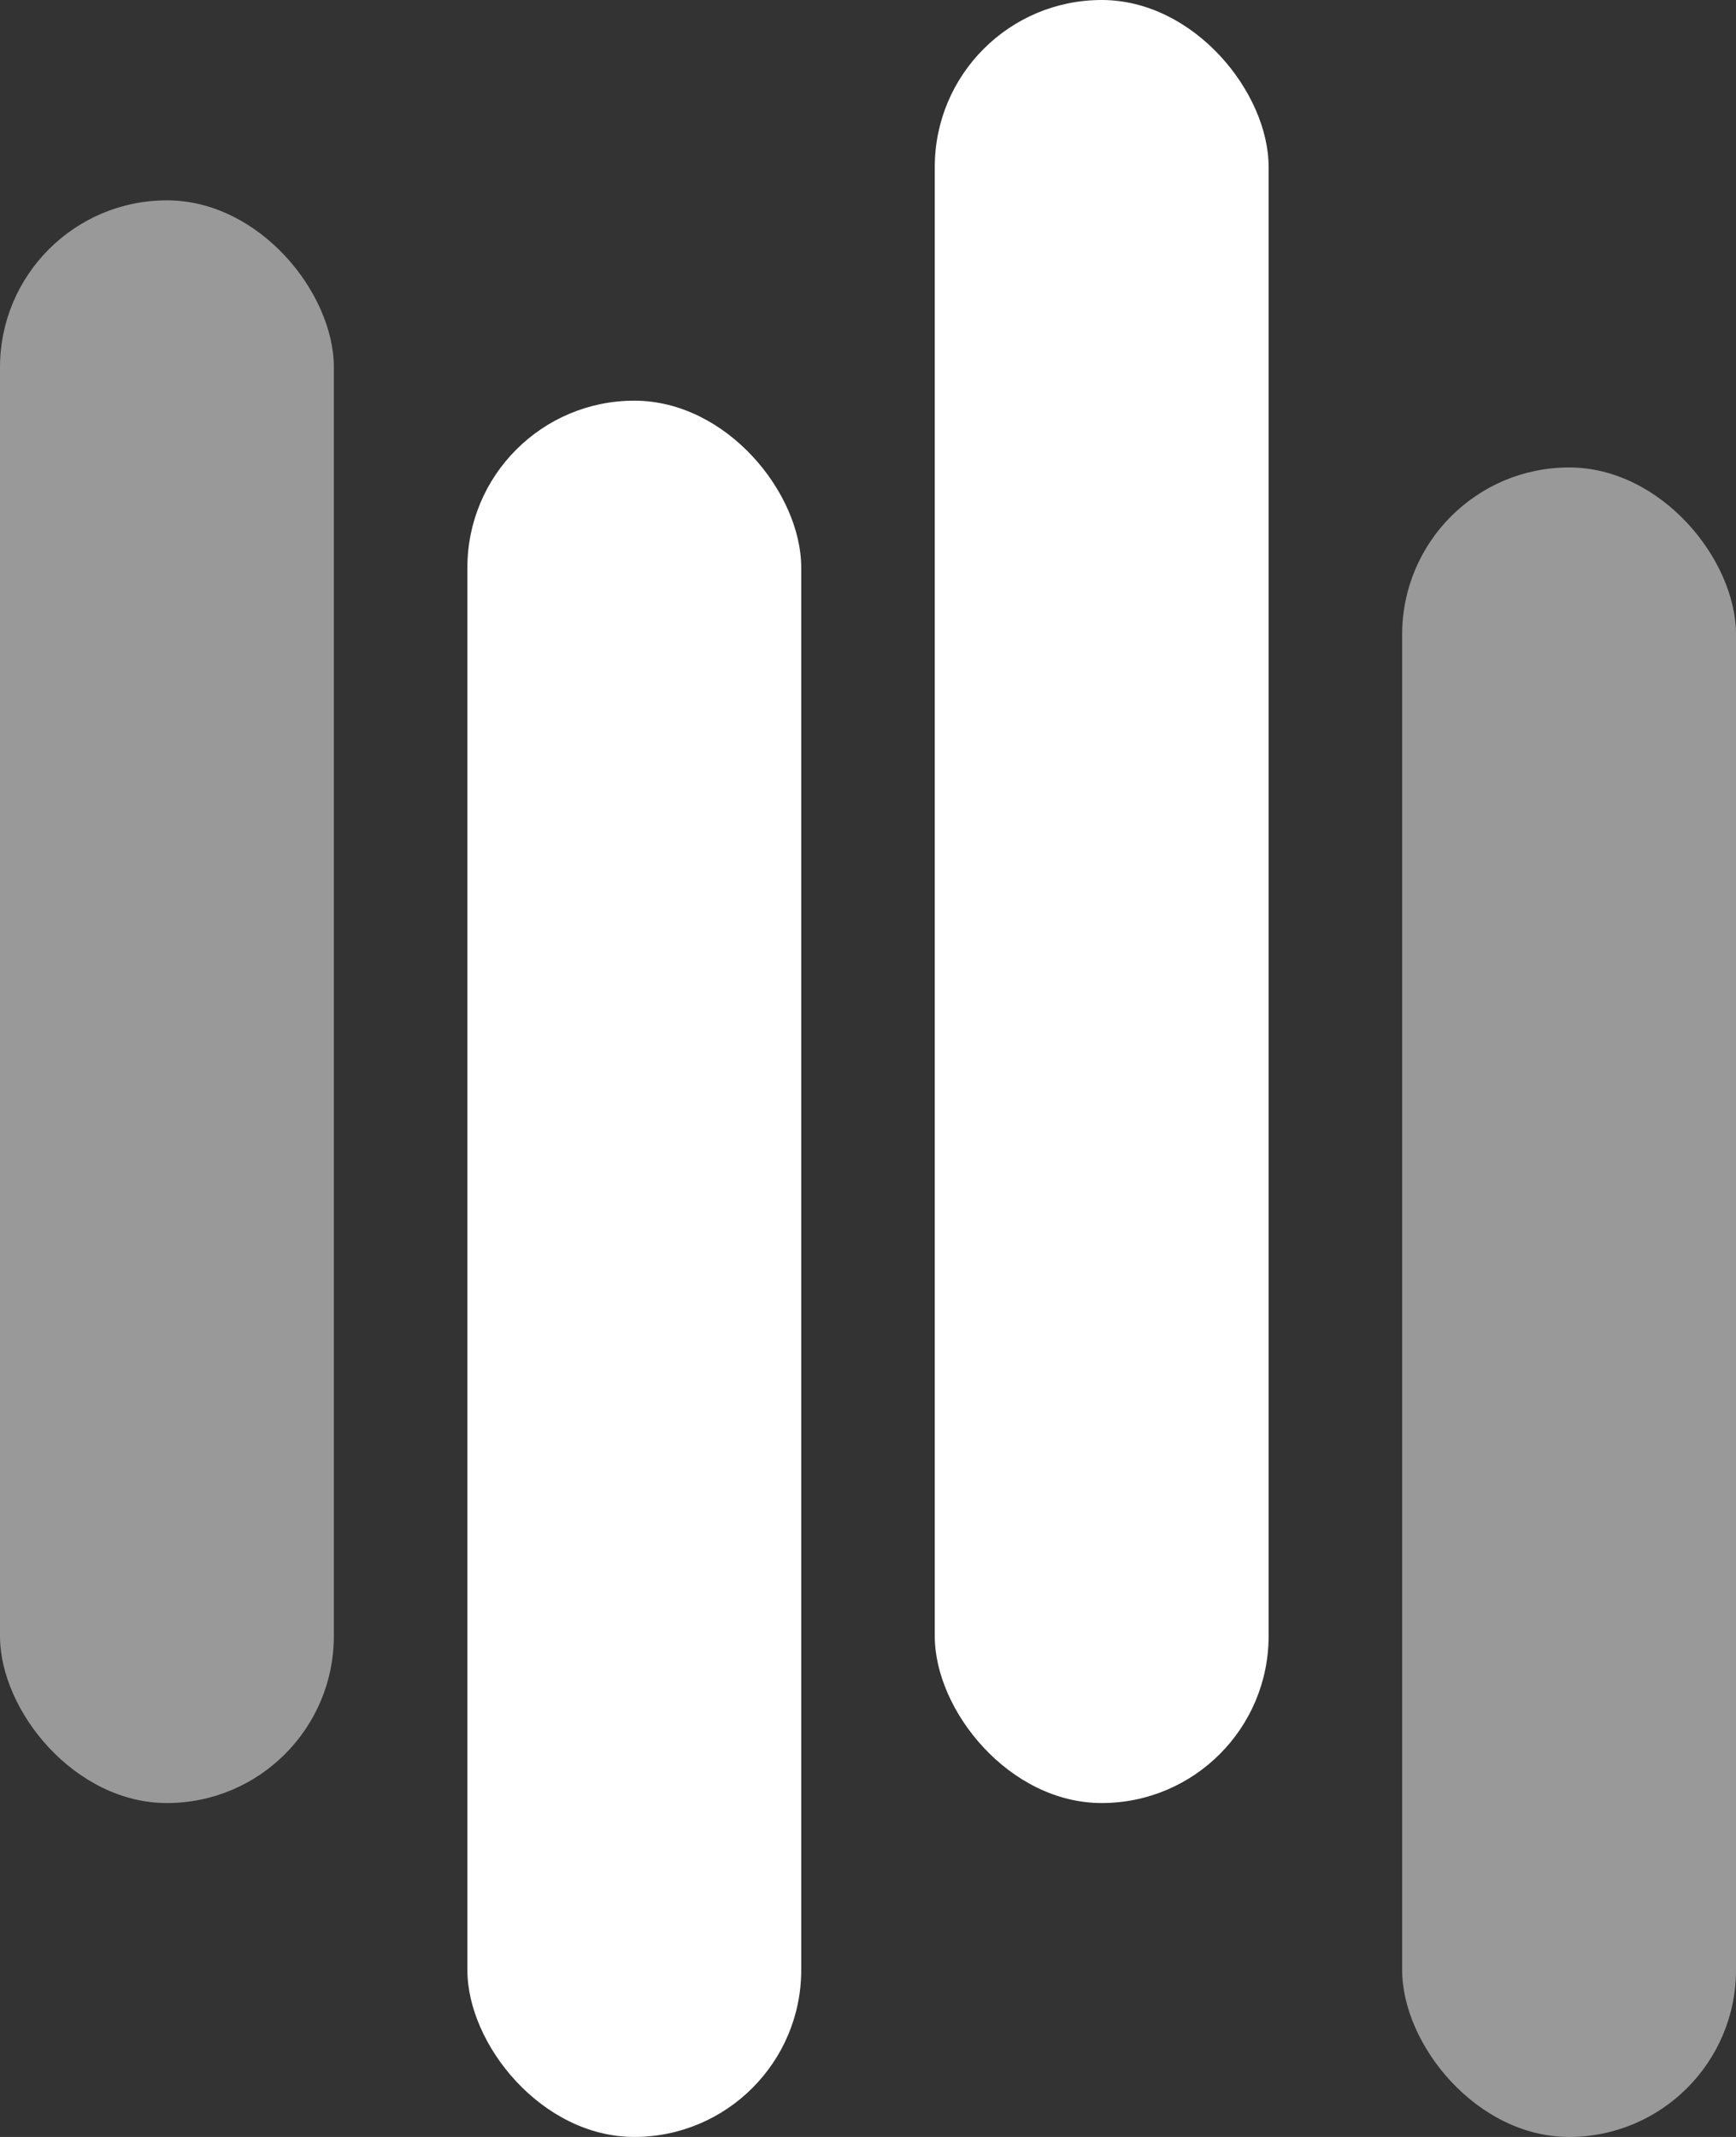 <svg id="logo" data-name="logo" xmlns="http://www.w3.org/2000/svg" width="26" height="32" viewBox="0 0 26 32">
  <rect x="0" y="0" width="26" height="32" fill="#333333" stroke="none"/>
  <defs>
    <style>
      .cls-1, .cls-2 {
        fill: #fff;
      }

      .cls-1 {
        opacity: 0.5;
      }
    </style>
  </defs>
  <g id="Logo" transform="translate(-464.785 520.904)">
    <g id="Group_125" data-name="Group 125" transform="translate(2 -51)">
      <rect id="Rectangle_82" data-name="Rectangle 82" class="cls-1" width="5" height="24" rx="2.5" transform="translate(462.785 -466.904)"/>
      <rect id="Rectangle_83" data-name="Rectangle 83" class="cls-2" width="5" height="26" rx="2.5" transform="translate(469.785 -463.904)"/>
      <rect id="Rectangle_85" data-name="Rectangle 85" class="cls-2" width="5" height="27" rx="2.5" transform="translate(476.785 -469.904)"/>
      <rect id="Rectangle_86" data-name="Rectangle 86" class="cls-1" width="5" height="25" rx="2.5" transform="translate(483.785 -462.904)"/>
    </g>
  </g>
</svg>
